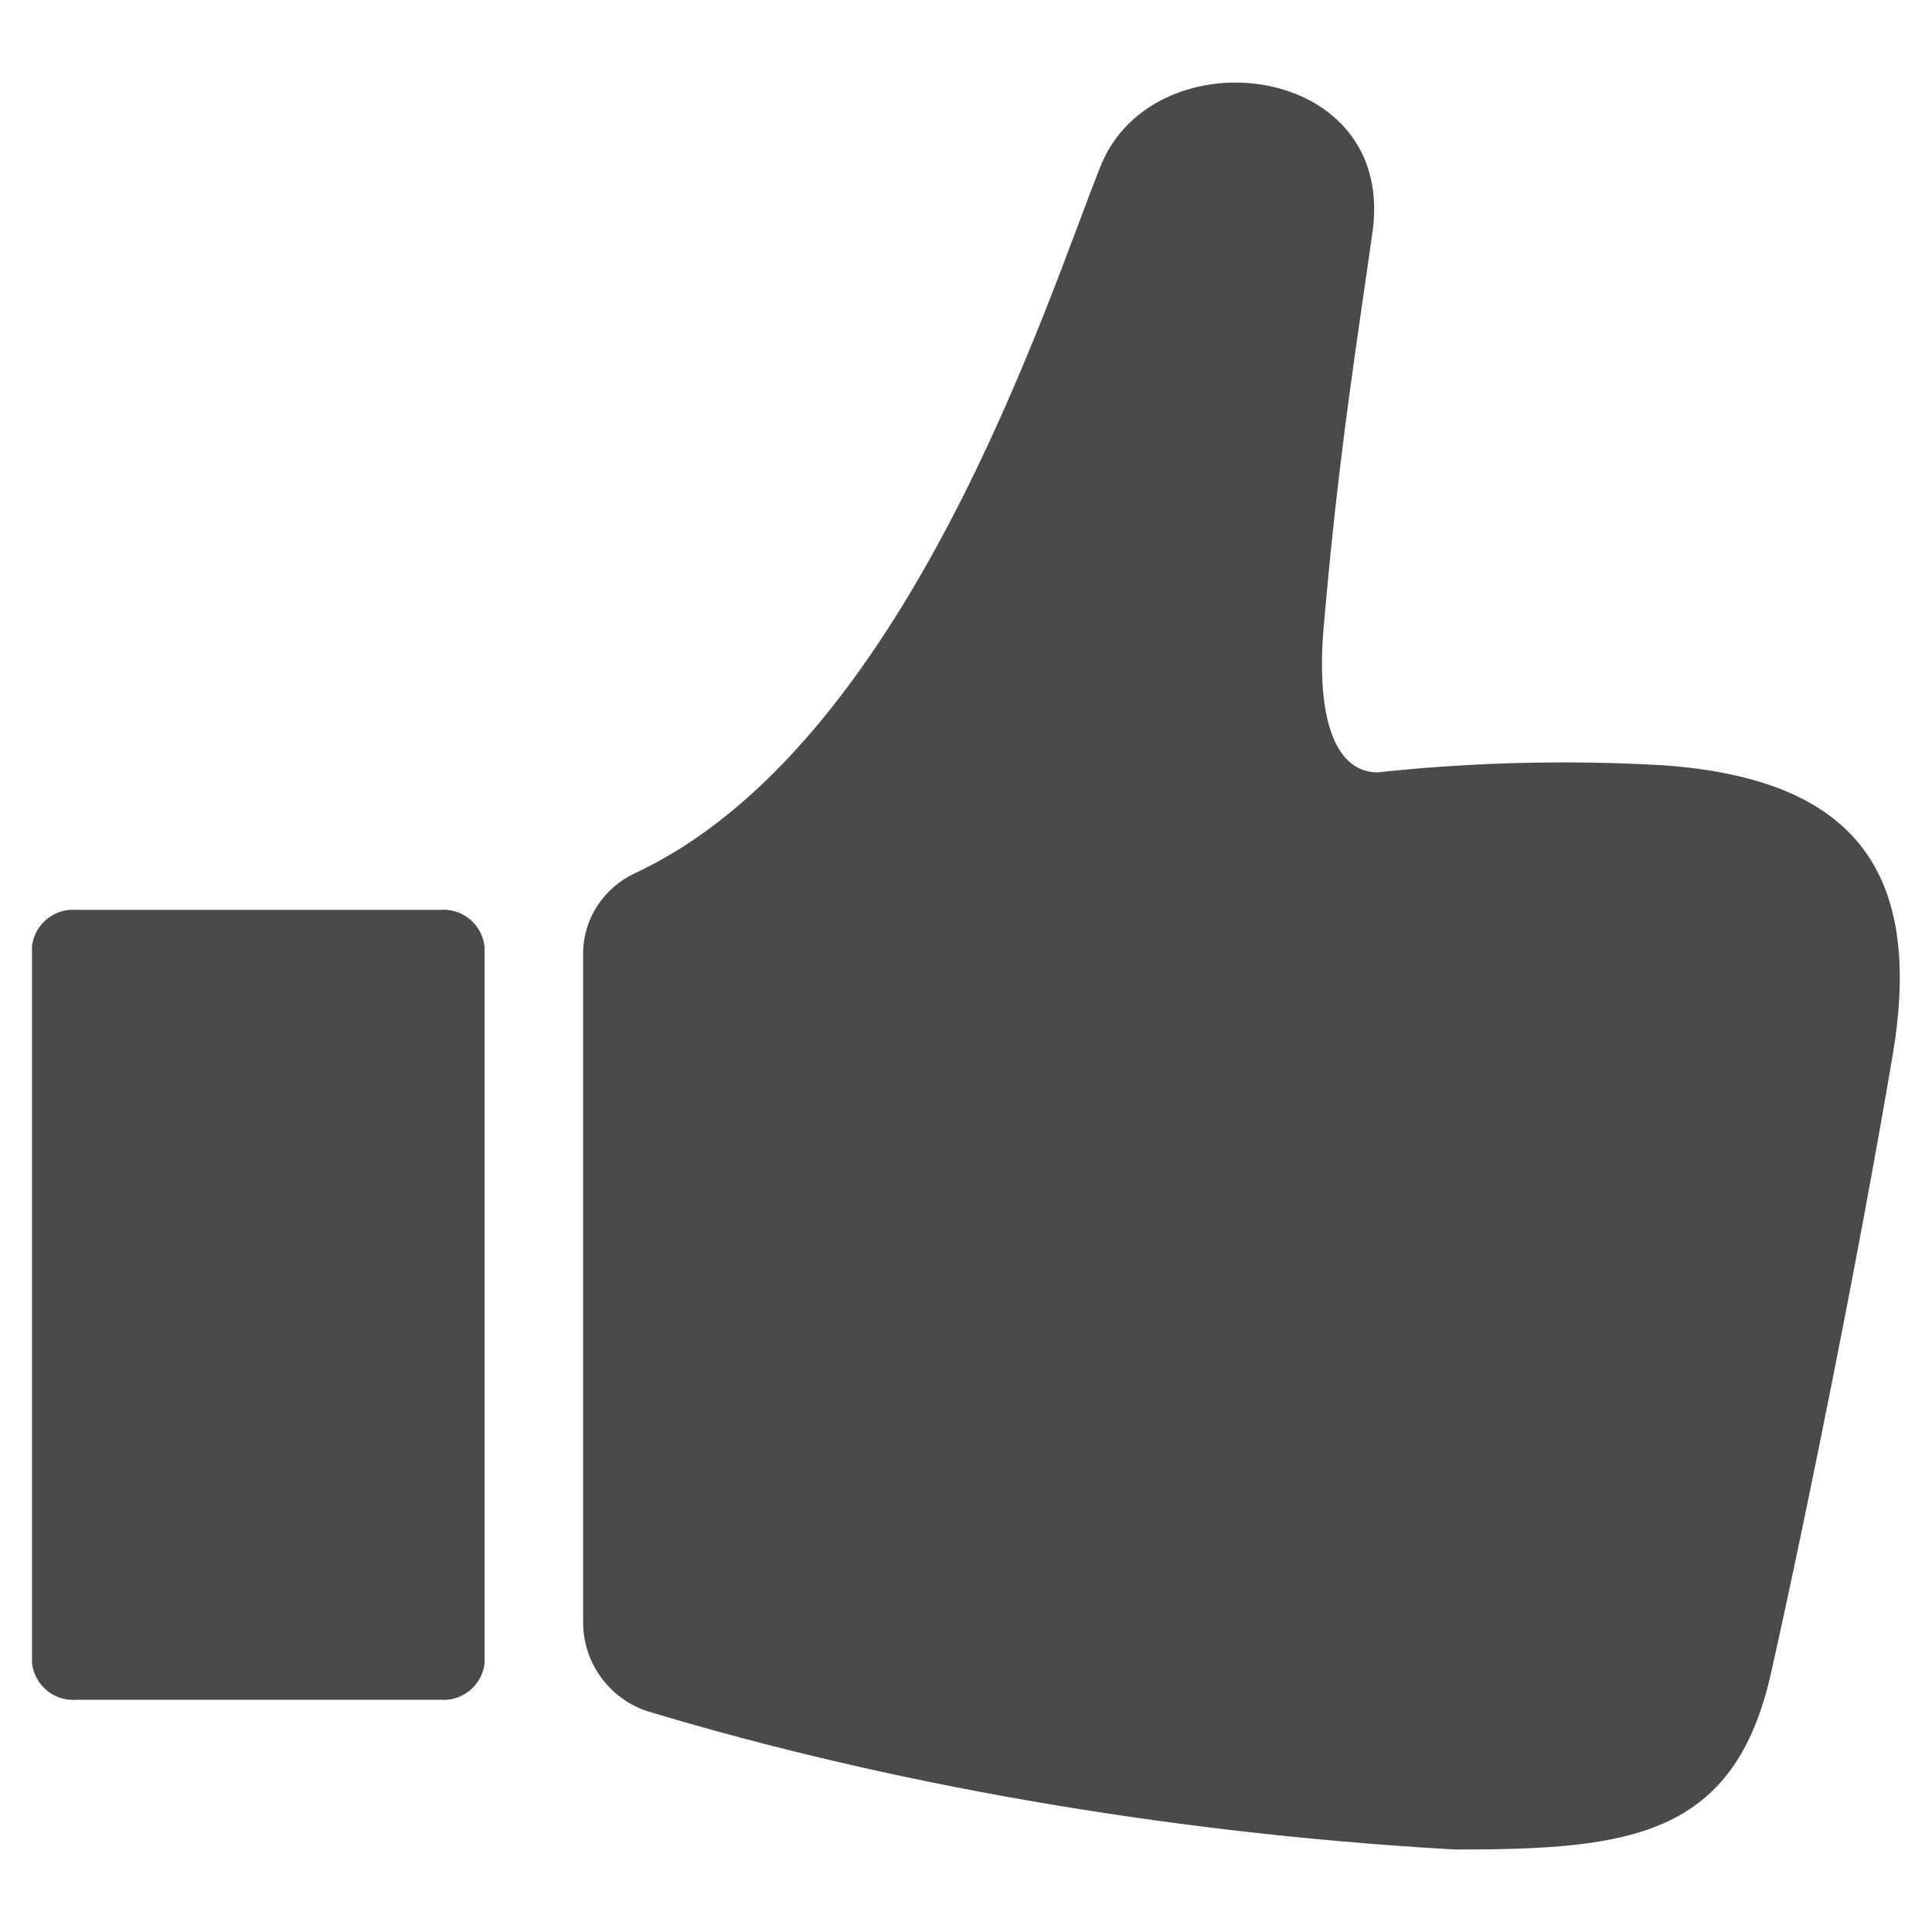 <!-- Generated by IcoMoon.io -->
<svg version="1.1" xmlns="http://www.w3.org/2000/svg" width="16" height="16" viewBox="0 0 16 16">
<title>thumbs-up</title>
<path fill="#4a4a4a" d="M13.742 6.336c-0.238-0.014-0.516-0.022-0.796-0.022-0.54 0-1.073 0.030-1.597 0.089l0.064-0.006c-0.373 0-0.524-0.484-0.444-1.28 0.121-1.391 0.282-2.369 0.393-3.165 0.232-1.442-1.804-1.683-2.248-0.575s-1.603 4.808-3.861 5.857c-0.252 0.12-0.424 0.373-0.424 0.666 0 0.007 0 0.013 0 0.020l-0-0.001c0 1.22 0 4.254 0 5.524 0.004 0.346 0.234 0.638 0.549 0.734l0.005 0.001c1.965 0.591 4.247 0.997 6.601 1.135l0.082 0.004c1.441 0 2.298-0.111 2.601-1.462s0.736-3.508 1.008-5.121-0.413-2.298-1.935-2.399z"></path>
<path fill="#4a4a4a" d="M3.651 7.535h-3.024c-0.007-0-0.015-0.001-0.022-0.001-0.175 0-0.32 0.132-0.34 0.302l-0 0.002v5.937c0.021 0.171 0.165 0.303 0.34 0.303 0.008 0 0.016-0 0.023-0.001l-0.001 0h3.024c0.007 0 0.015 0.001 0.022 0.001 0.175 0 0.32-0.132 0.34-0.302l0-0.002v-5.937c-0.021-0.171-0.165-0.303-0.34-0.303-0.008 0-0.016 0-0.023 0.001l0.001-0z"></path>
</svg>
